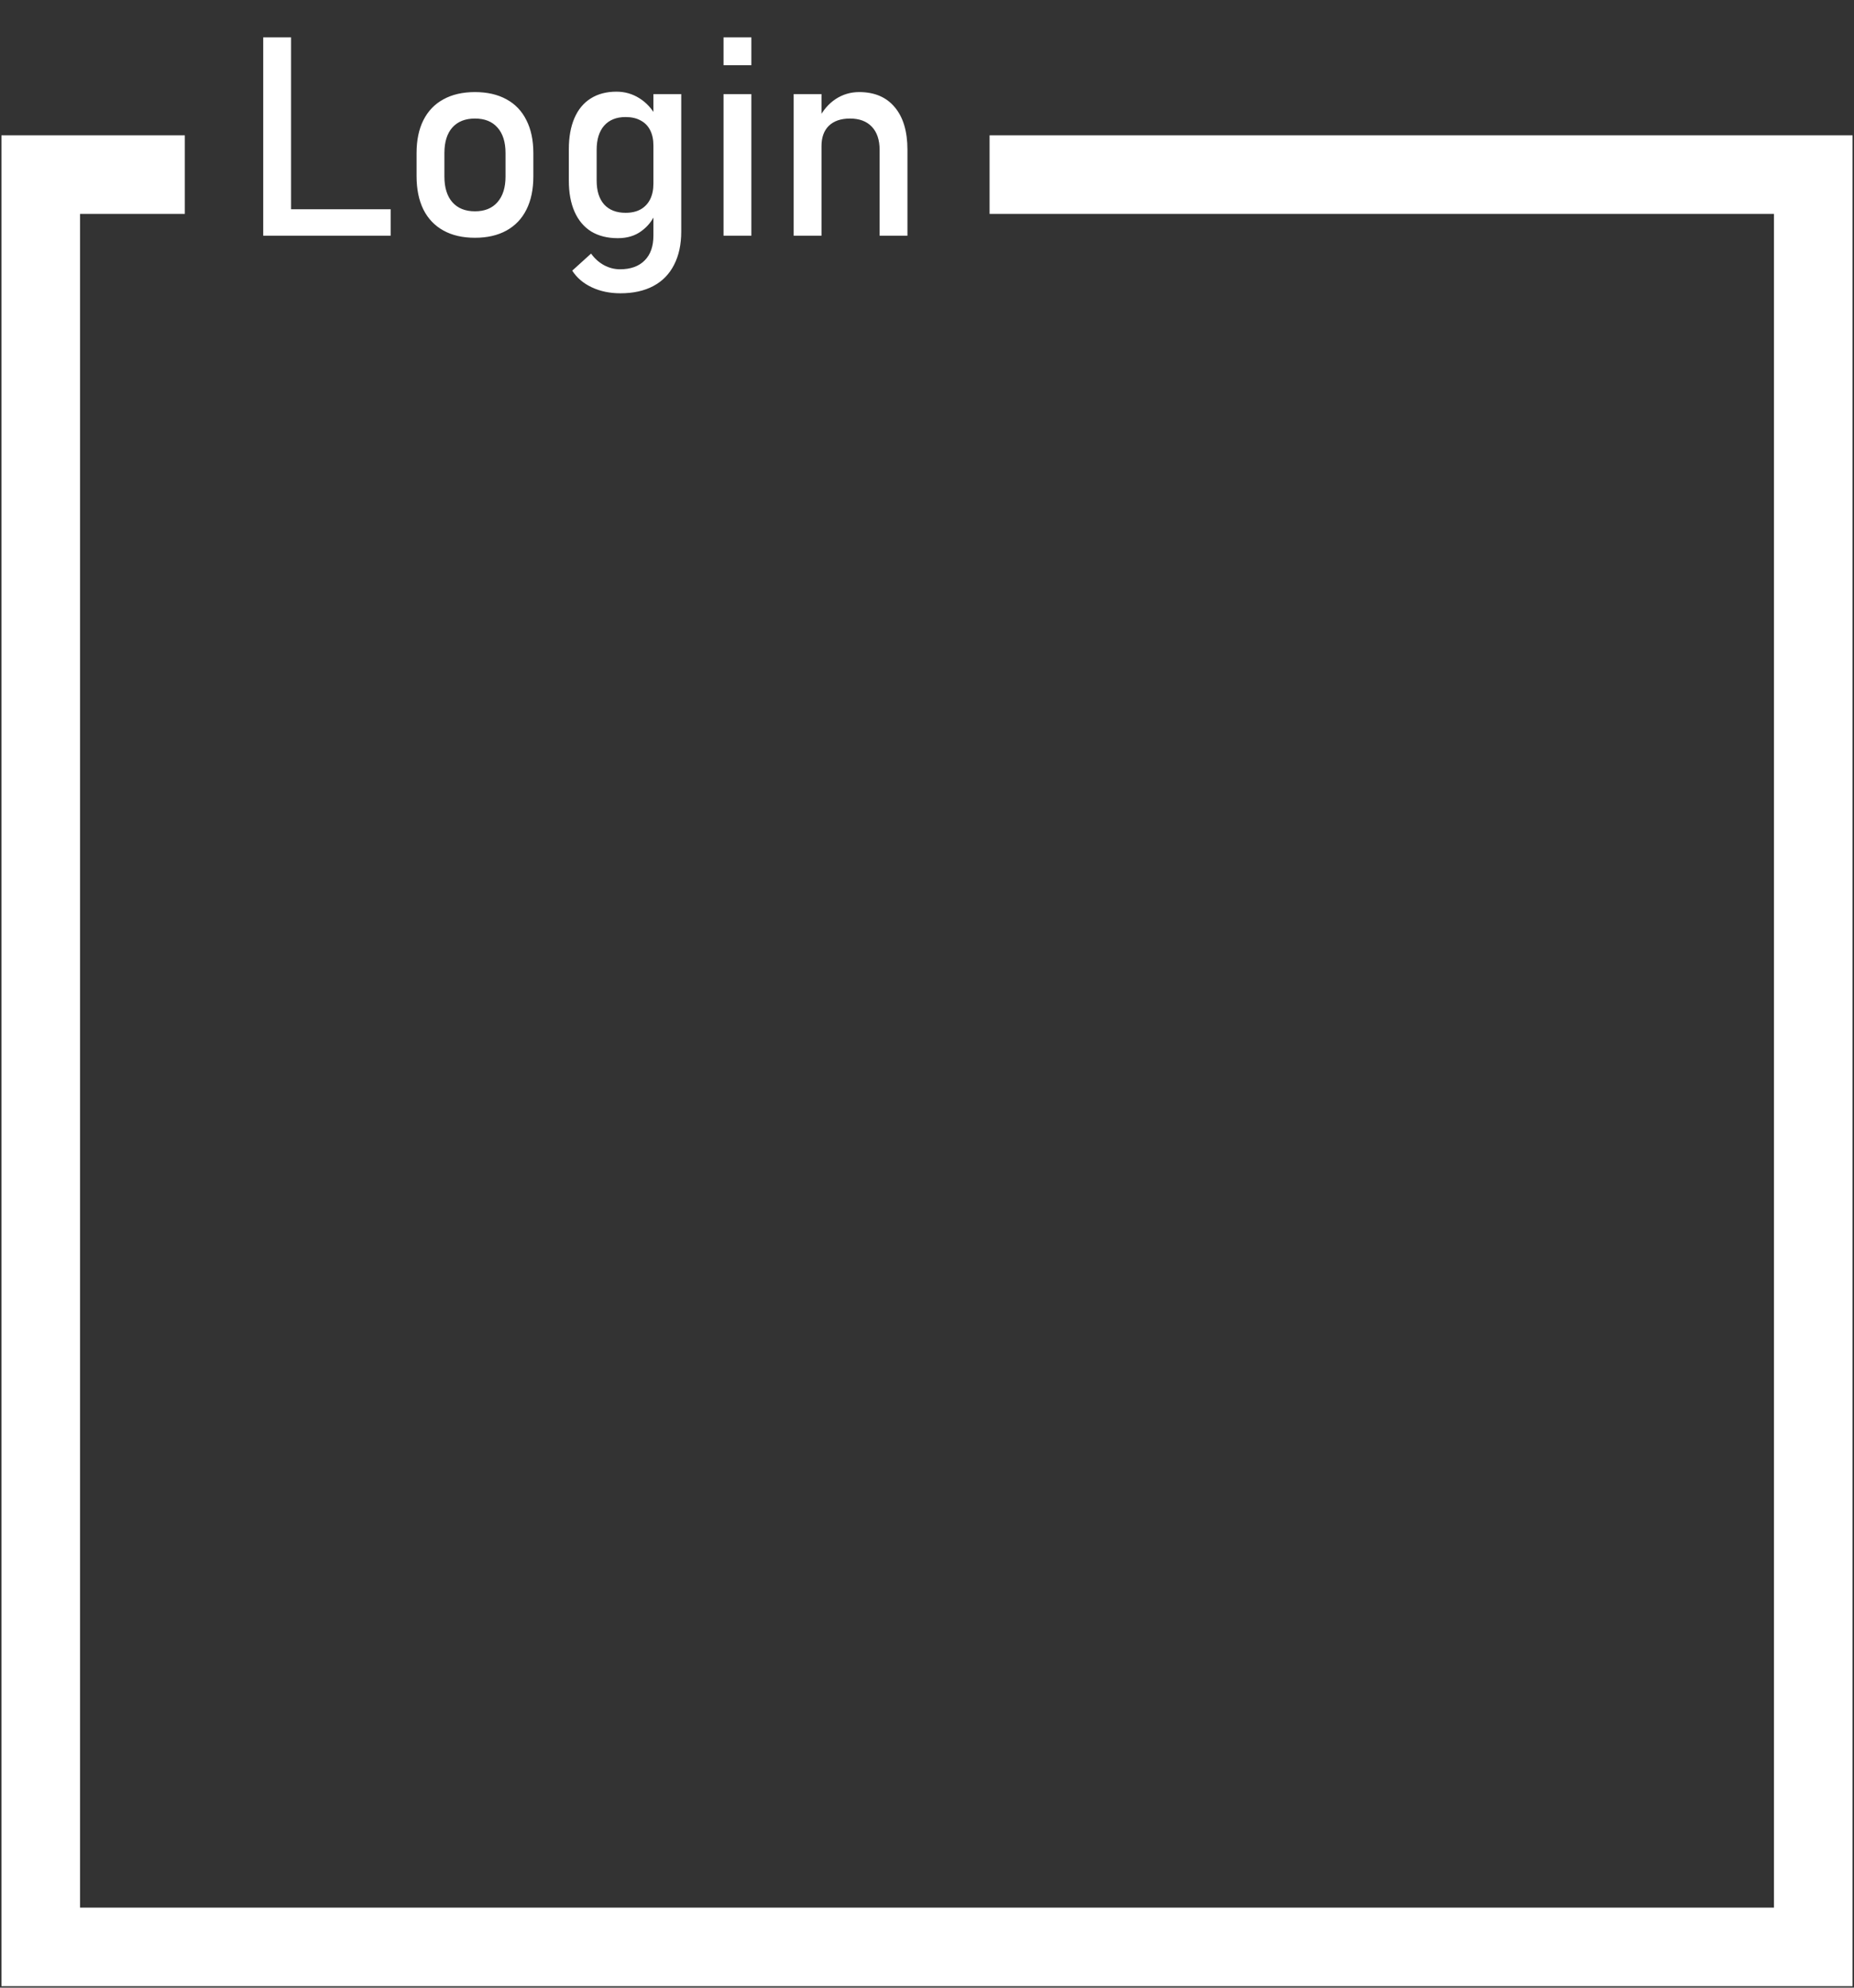 <svg width="637" height="683" viewBox="0 0 637 683" fill="none" xmlns="http://www.w3.org/2000/svg">
<rect x="0" y="0" width="637" height="683" fill="#333333" stroke="none"/>
<path d="M340 60H623V669H14V60H63.5" stroke="white" stroke-width="27"/>
<path d="M90.438 12.844H100V81H90.438V12.844ZM95.219 71.906H134.219V81H95.219V71.906ZM163.188 81.703C158.969 81.703 155.359 80.875 152.359 79.219C149.359 77.562 147.062 75.156 145.469 72C143.906 68.812 143.125 64.984 143.125 60.516V52.594C143.125 48.188 143.906 44.422 145.469 41.297C147.062 38.141 149.359 35.75 152.359 34.125C155.359 32.469 158.969 31.641 163.188 31.641C167.406 31.641 171.016 32.469 174.016 34.125C177.016 35.75 179.297 38.141 180.859 41.297C182.453 44.422 183.25 48.188 183.25 52.594V60.656C183.25 65.094 182.453 68.891 180.859 72.047C179.297 75.172 177.016 77.562 174.016 79.219C171.016 80.875 167.406 81.703 163.188 81.703ZM163.188 72.609C166.531 72.609 169.109 71.562 170.922 69.469C172.766 67.375 173.688 64.438 173.688 60.656V52.594C173.688 48.812 172.766 45.891 170.922 43.828C169.109 41.766 166.531 40.734 163.188 40.734C159.844 40.734 157.25 41.766 155.406 43.828C153.594 45.891 152.688 48.812 152.688 52.594V60.656C152.688 64.438 153.594 67.375 155.406 69.469C157.25 71.562 159.844 72.609 163.188 72.609ZM213.156 100.781C209.5 100.781 206.219 100.094 203.312 98.719C200.438 97.375 198.203 95.469 196.609 93L203.078 87.141C204.328 88.859 205.812 90.188 207.531 91.125C209.281 92.062 211.109 92.531 213.016 92.531C216.672 92.531 219.5 91.516 221.5 89.484C223.5 87.484 224.5 84.641 224.5 80.953V32.344H234.062V79.547C234.062 84.016 233.234 87.844 231.578 91.031C229.953 94.219 227.578 96.641 224.453 98.297C221.328 99.953 217.562 100.781 213.156 100.781ZM212.266 81.844C208.703 81.844 205.656 81.078 203.125 79.547C200.625 77.984 198.719 75.719 197.406 72.75C196.094 69.781 195.438 66.219 195.438 62.062V51.328C195.438 47.141 196.078 43.562 197.359 40.594C198.641 37.625 200.5 35.375 202.938 33.844C205.406 32.281 208.359 31.5 211.797 31.5C214.672 31.5 217.297 32.25 219.672 33.75C222.078 35.25 224.016 37.359 225.484 40.078L224.5 50.016C224.5 47.953 224.125 46.188 223.375 44.719C222.625 43.25 221.531 42.141 220.094 41.391C218.688 40.609 216.969 40.219 214.938 40.219C211.781 40.219 209.328 41.203 207.578 43.172C205.859 45.141 205 47.906 205 51.469V62.062C205 65.594 205.859 68.328 207.578 70.266C209.328 72.172 211.781 73.125 214.938 73.125C216.969 73.125 218.688 72.734 220.094 71.953C221.531 71.141 222.625 69.984 223.375 68.484C224.125 66.984 224.5 65.188 224.5 63.094L225.156 73.359C224.188 75.766 222.594 77.781 220.375 79.406C218.188 81.031 215.484 81.844 212.266 81.844ZM248.594 12.844H258.156V22.406H248.594V12.844ZM248.594 32.344H258.156V81H248.594V32.344ZM272.688 32.344H282.25V81H272.688V32.344ZM302.219 51.516C302.219 48.078 301.328 45.422 299.547 43.547C297.766 41.672 295.266 40.734 292.047 40.734C288.922 40.734 286.5 41.562 284.781 43.219C283.094 44.875 282.25 47.203 282.25 50.203L281.266 40.828C282.766 37.891 284.719 35.625 287.125 34.031C289.562 32.438 292.25 31.641 295.188 31.641C300.469 31.641 304.547 33.375 307.422 36.844C310.328 40.281 311.781 45.156 311.781 51.469V81H302.219V51.516Z" fill="white"/>
</svg>
